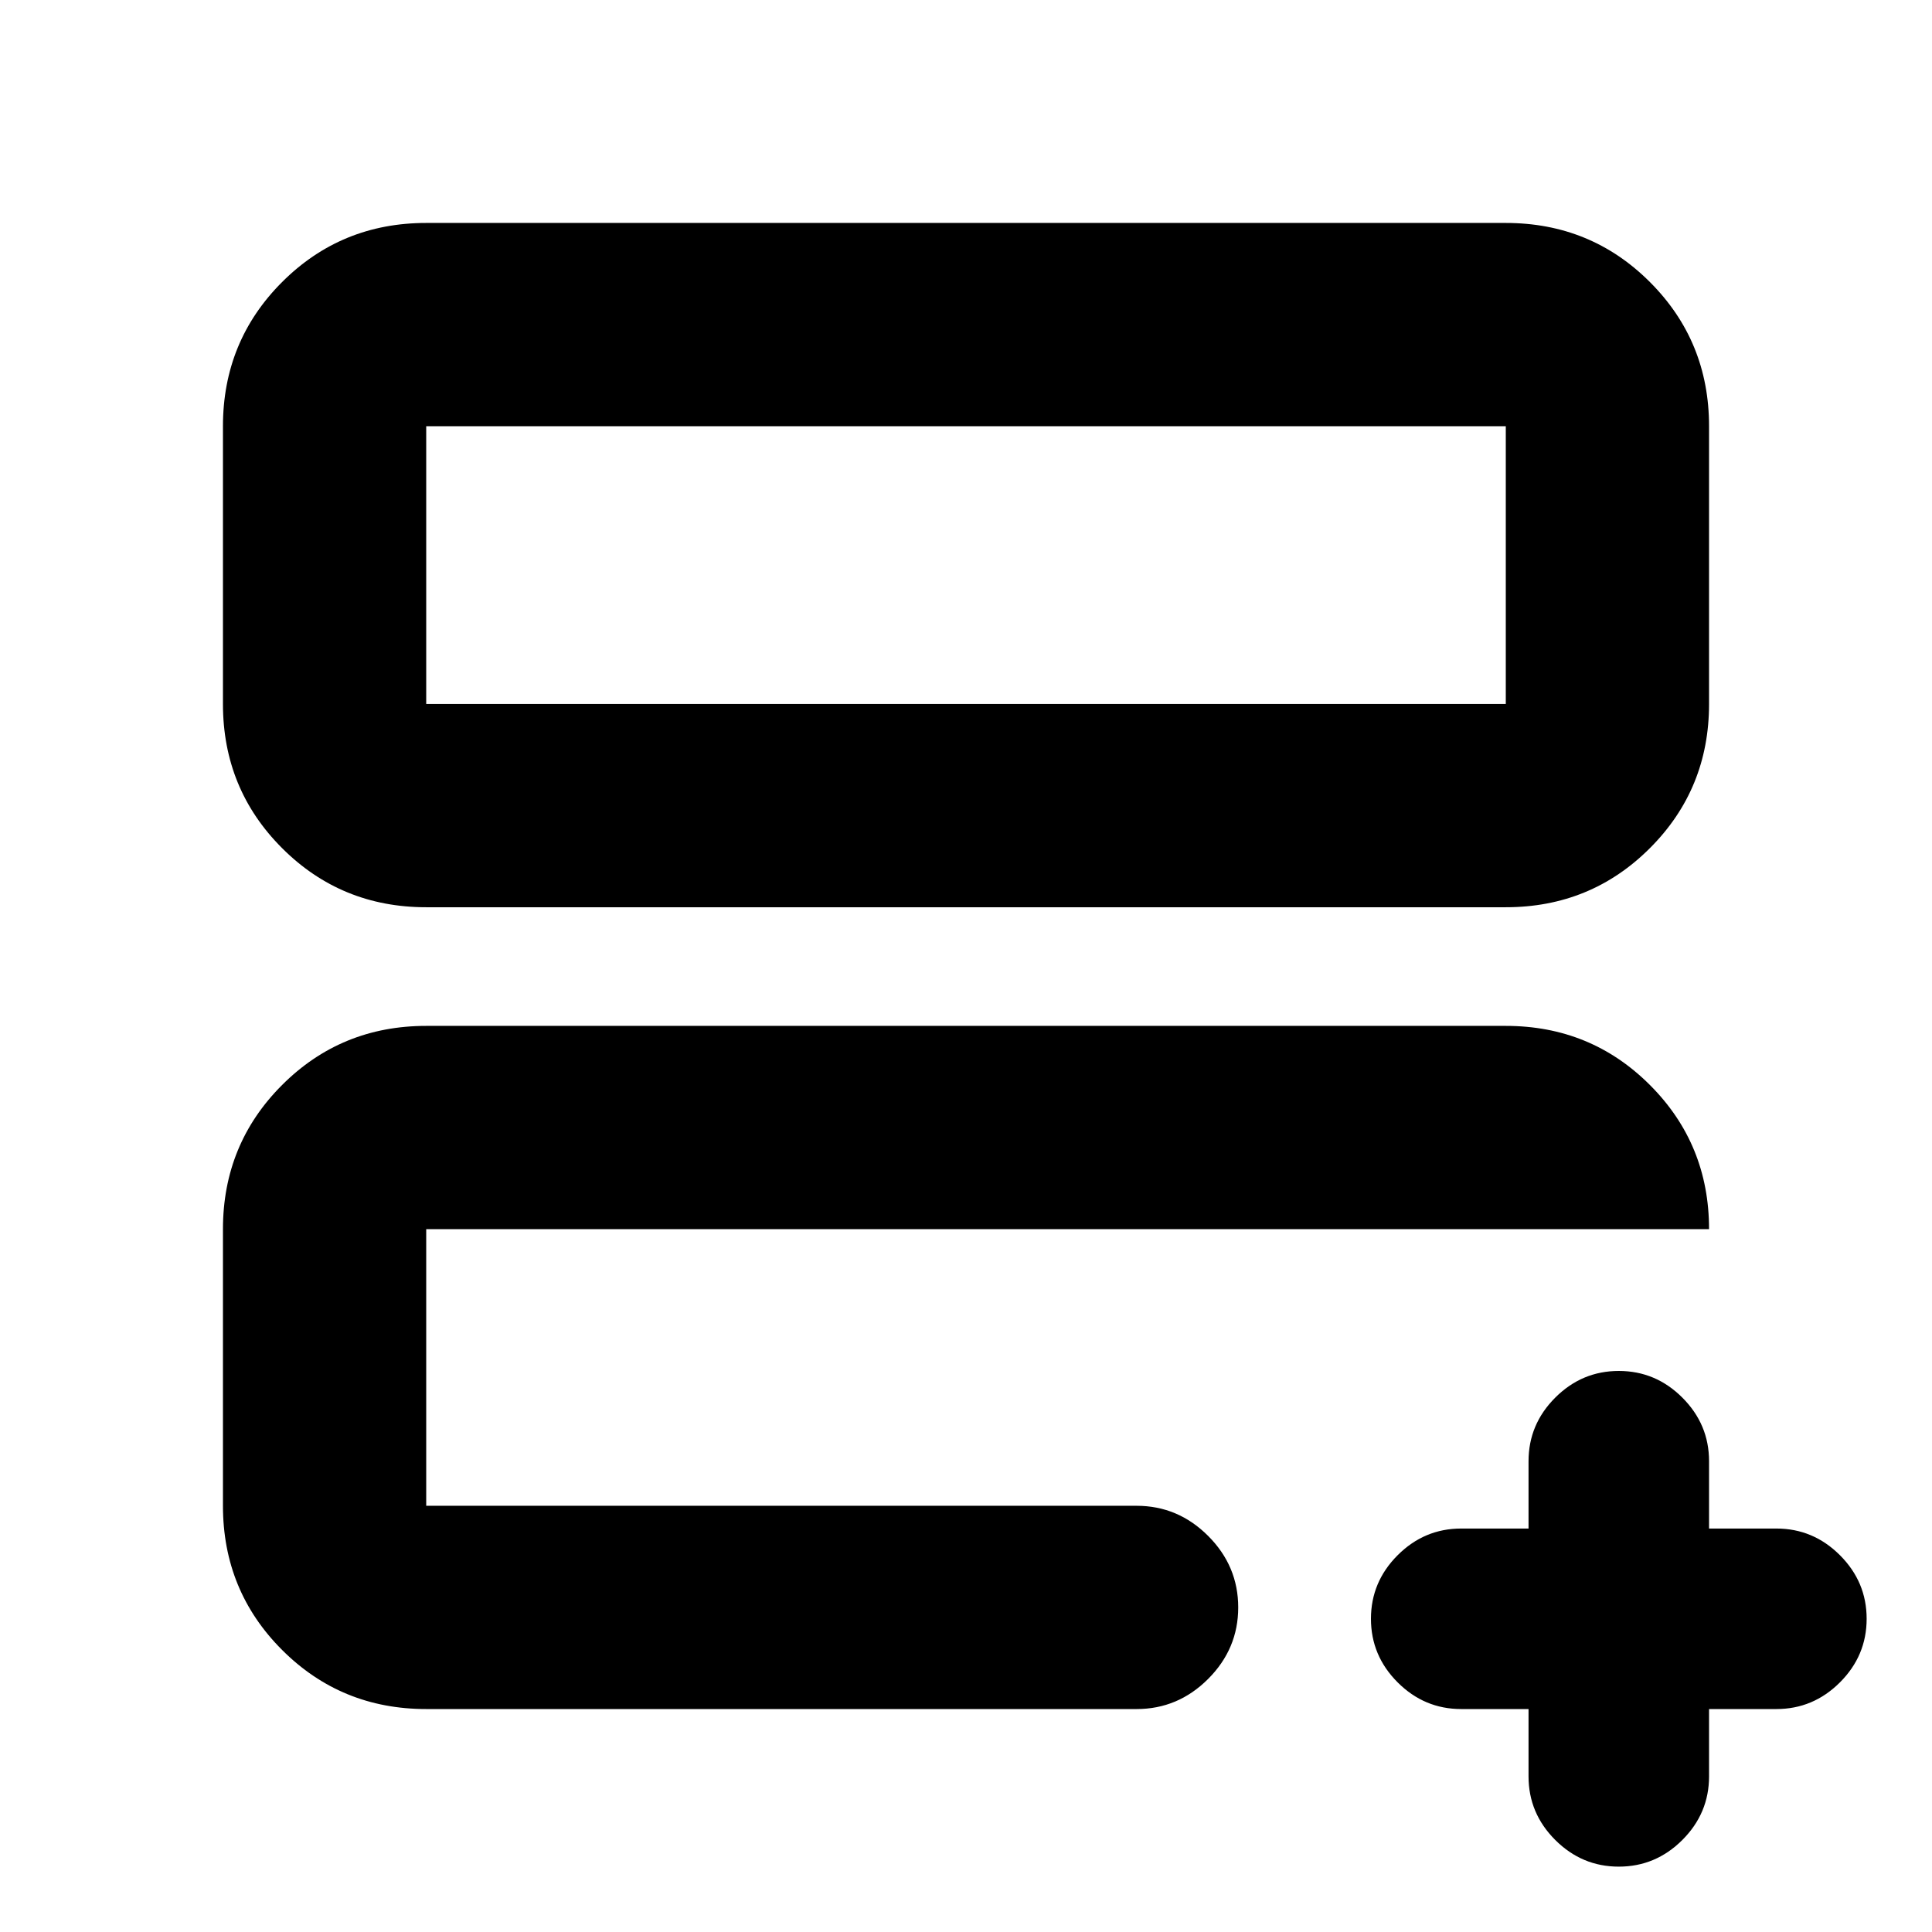 <svg xmlns="http://www.w3.org/2000/svg" height="24" viewBox="0 -960 960 960" width="24"><path d="M211.783-211.783v-137.455 9.065-4.565V-211.783Zm0 101.001q-42.242 0-71.622-29.379-29.379-29.38-29.379-71.622v-137.455q0-42.243 29.379-71.622 29.38-29.38 71.622-29.38h536.434q42.242 0 71.622 29.38 29.379 29.379 29.379 71.622H211.783v137.455h352.978q20.587 0 35.544 14.957 14.957 14.956 14.957 35.544 0 20.587-14.957 35.544-14.957 14.956-35.544 14.956H211.783Zm0-398.413q-42.242 0-71.622-29.38-29.379-29.379-29.379-71.621v-138.021q0-42.242 29.379-71.622 29.38-29.379 71.622-29.379h536.434q42.242 0 71.622 29.379 29.379 29.38 29.379 71.622v138.021q0 42.242-29.379 71.621-29.38 29.38-71.622 29.38H211.783Zm0-101.001h536.434v-138.021H211.783v138.021Zm0 0v-138.021 138.021Zm547.739 499.414h-33.456q-18.326 0-31.587-13.261t-13.261-31.587q0-18.326 13.261-31.587t31.587-13.261h33.456v-33.456q0-18.326 13.261-31.587t31.587-13.261q18.326 0 31.587 13.261t13.261 31.587v33.456h33.456q18.327 0 31.588 13.261t13.261 31.587q0 18.326-13.261 31.587t-31.588 13.261h-33.456v33.456q0 18.327-13.261 31.588-13.261 13.26-31.587 13.26t-31.587-13.26Q759.522-59 759.522-77.326v-33.456Z"/></svg>